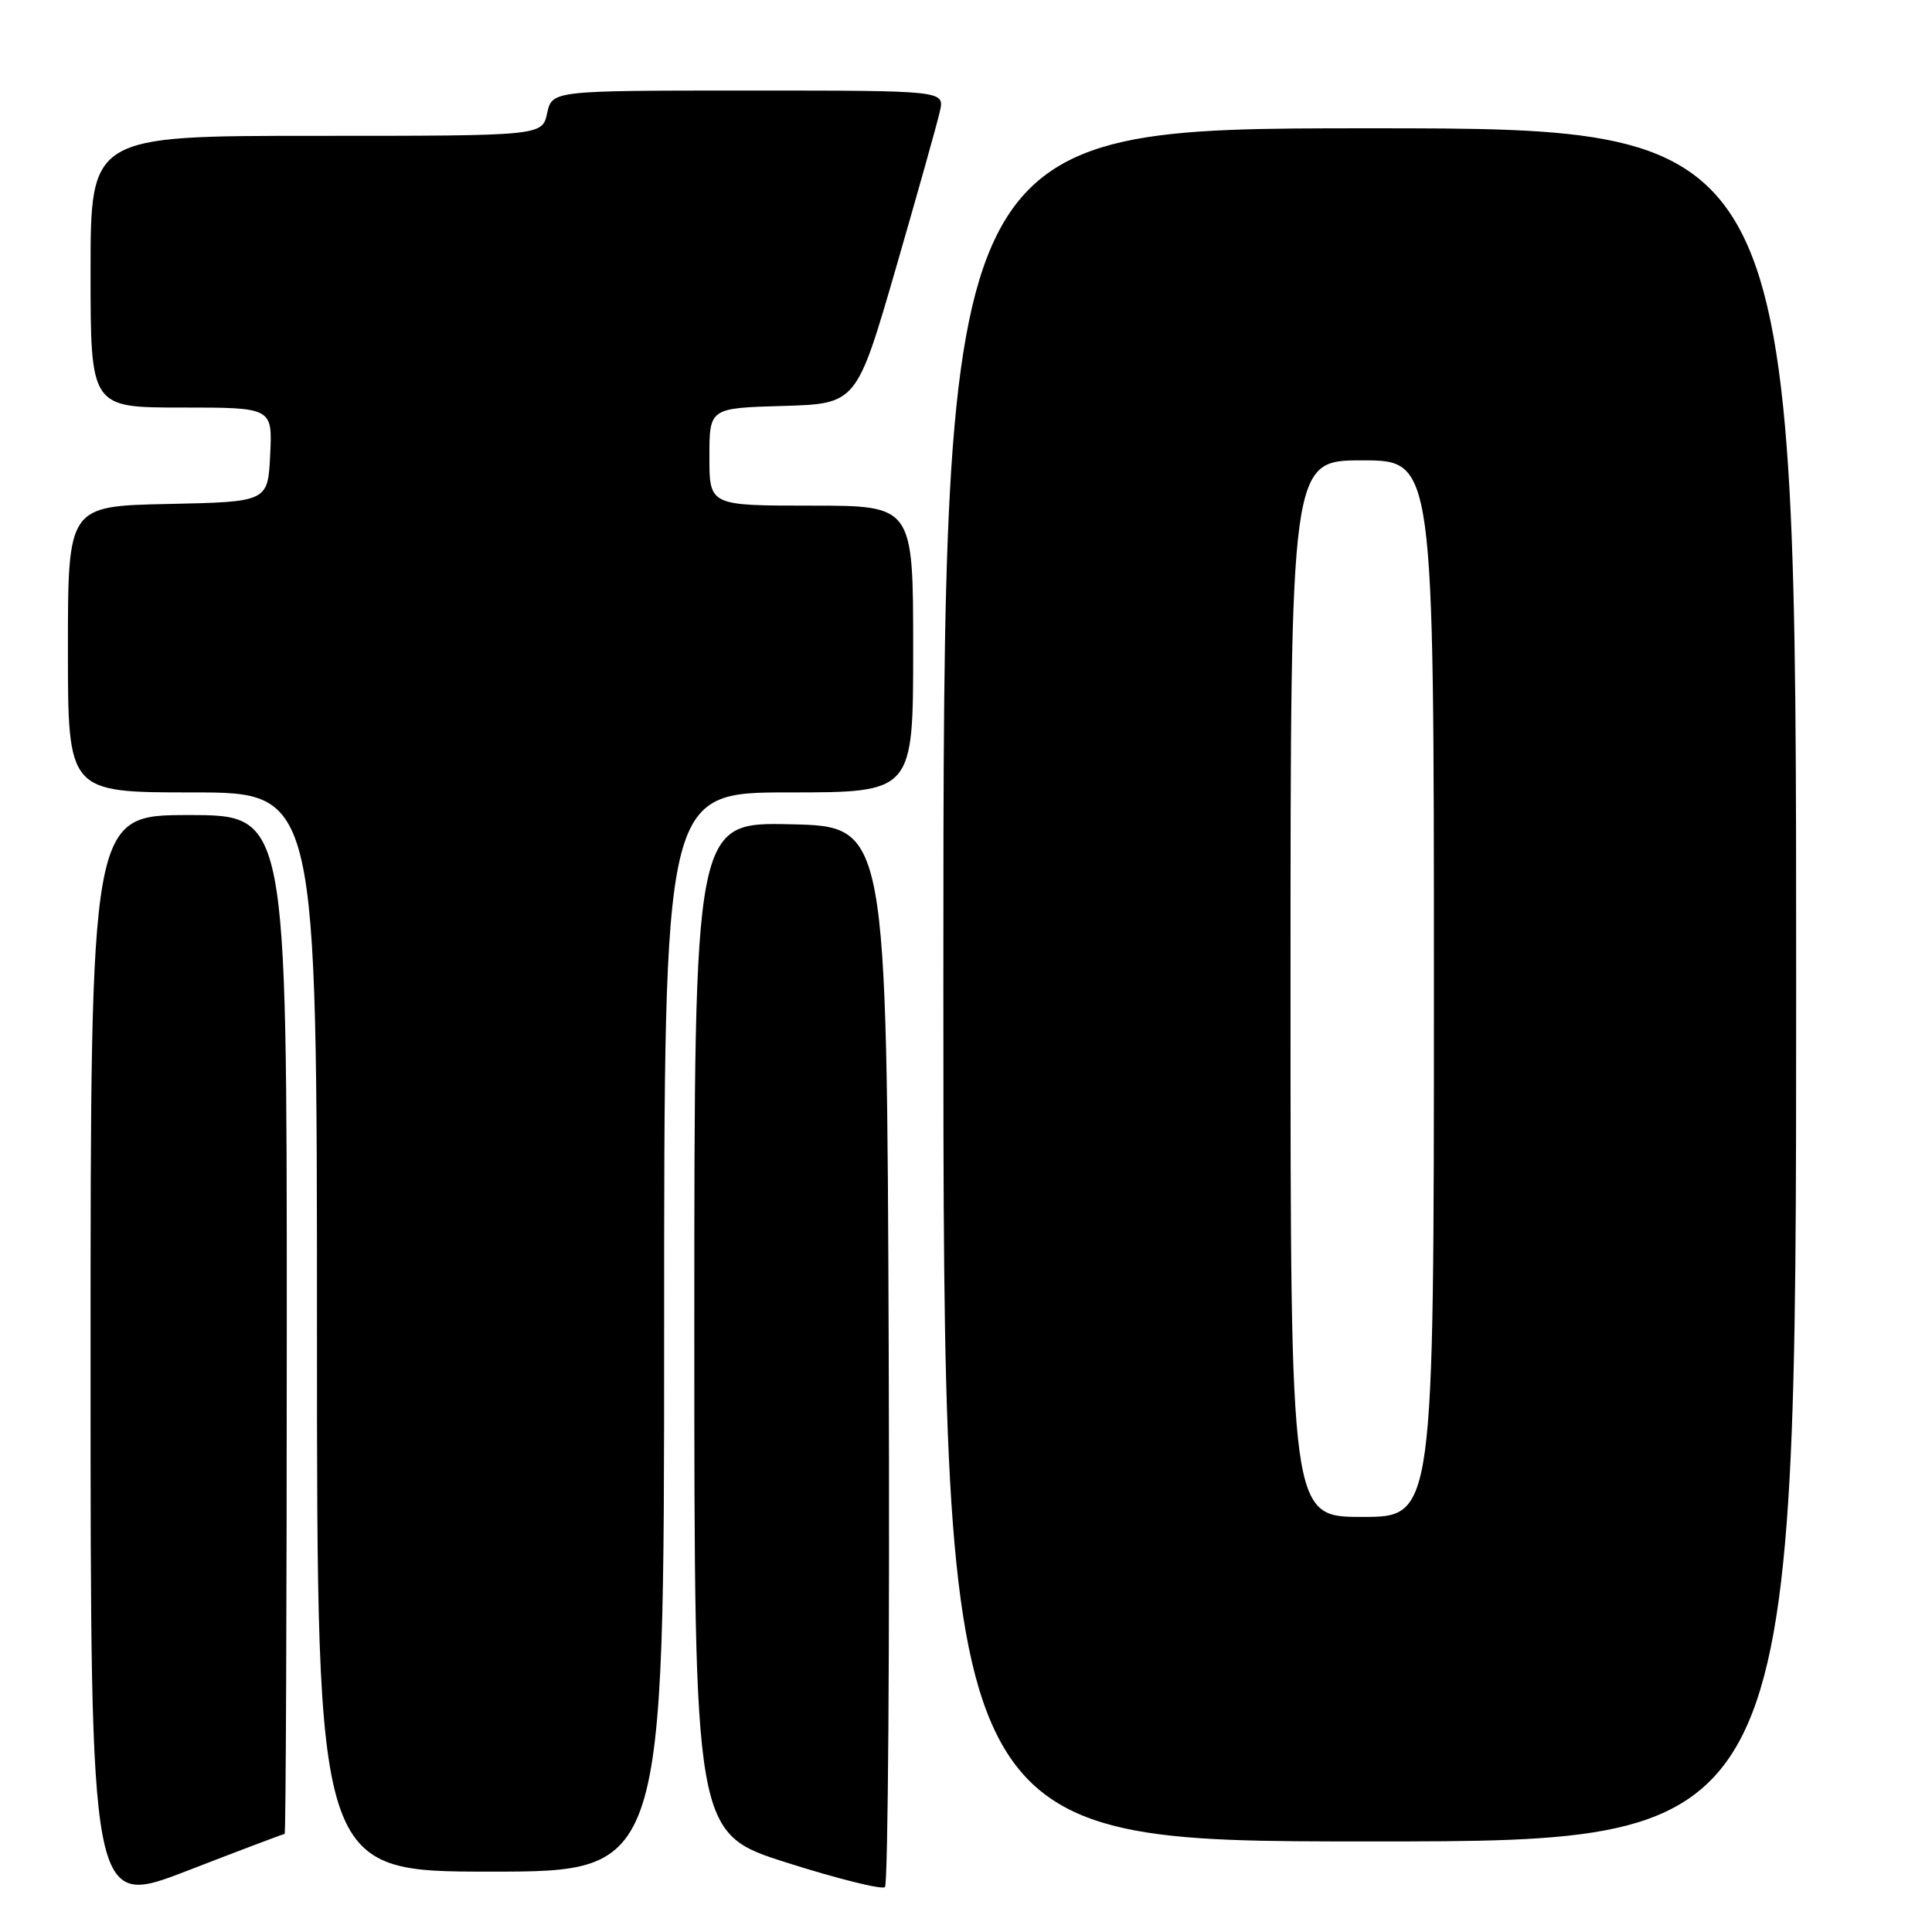 <?xml version="1.0" encoding="UTF-8" standalone="no"?>
<!DOCTYPE svg PUBLIC "-//W3C//DTD SVG 1.1//EN" "http://www.w3.org/Graphics/SVG/1.1/DTD/svg11.dtd" >
<svg xmlns="http://www.w3.org/2000/svg" xmlns:xlink="http://www.w3.org/1999/xlink" version="1.1" viewBox="0 0 256 256">
 <g >
 <path fill="currentColor"
d=" M 37.72 243.00 C 37.87 243.00 38.00 212.62 38.00 175.50 C 38.00 108.00 38.00 108.00 25.00 108.00 C 12.00 108.00 12.00 108.00 12.00 180.42 C 12.00 252.83 12.00 252.83 24.72 247.92 C 31.72 245.21 37.57 243.00 37.72 243.00 Z  M 117.76 179.44 C 117.50 109.50 117.50 109.50 104.75 109.22 C 92.00 108.94 92.00 108.94 92.00 175.93 C 92.00 242.92 92.00 242.92 104.25 246.81 C 110.99 248.95 116.84 250.41 117.26 250.05 C 117.67 249.68 117.90 217.91 117.76 179.44 Z  M 88.00 176.50 C 88.00 105.00 88.00 105.00 104.50 105.00 C 121.00 105.00 121.00 105.00 121.00 86.00 C 121.00 67.00 121.00 67.00 107.50 67.00 C 94.00 67.00 94.00 67.00 94.00 60.54 C 94.00 54.07 94.00 54.07 103.75 53.79 C 113.50 53.50 113.50 53.50 118.72 35.50 C 121.58 25.60 124.21 16.26 124.54 14.75 C 125.16 12.00 125.16 12.00 99.16 12.00 C 73.16 12.00 73.16 12.00 72.50 15.00 C 71.84 18.00 71.84 18.00 41.92 18.00 C 12.00 18.00 12.00 18.00 12.00 36.00 C 12.00 54.00 12.00 54.00 24.05 54.00 C 36.10 54.00 36.10 54.00 35.80 60.25 C 35.50 66.50 35.50 66.50 22.25 66.78 C 9.00 67.06 9.00 67.06 9.00 86.03 C 9.00 105.00 9.00 105.00 25.50 105.00 C 42.00 105.00 42.00 105.00 42.00 176.50 C 42.00 248.00 42.00 248.00 65.00 248.00 C 88.00 248.00 88.00 248.00 88.00 176.50 Z  M 238.00 130.50 C 238.00 17.00 238.00 17.00 181.50 17.00 C 125.00 17.00 125.00 17.00 125.00 130.50 C 125.00 244.00 125.00 244.00 181.50 244.00 C 238.00 244.00 238.00 244.00 238.00 130.50 Z  M 171.00 131.00 C 171.00 61.00 171.00 61.00 180.50 61.00 C 190.00 61.00 190.00 61.00 190.00 131.00 C 190.00 201.00 190.00 201.00 180.50 201.00 C 171.00 201.00 171.00 201.00 171.00 131.00 Z "/>
</g>
</svg>